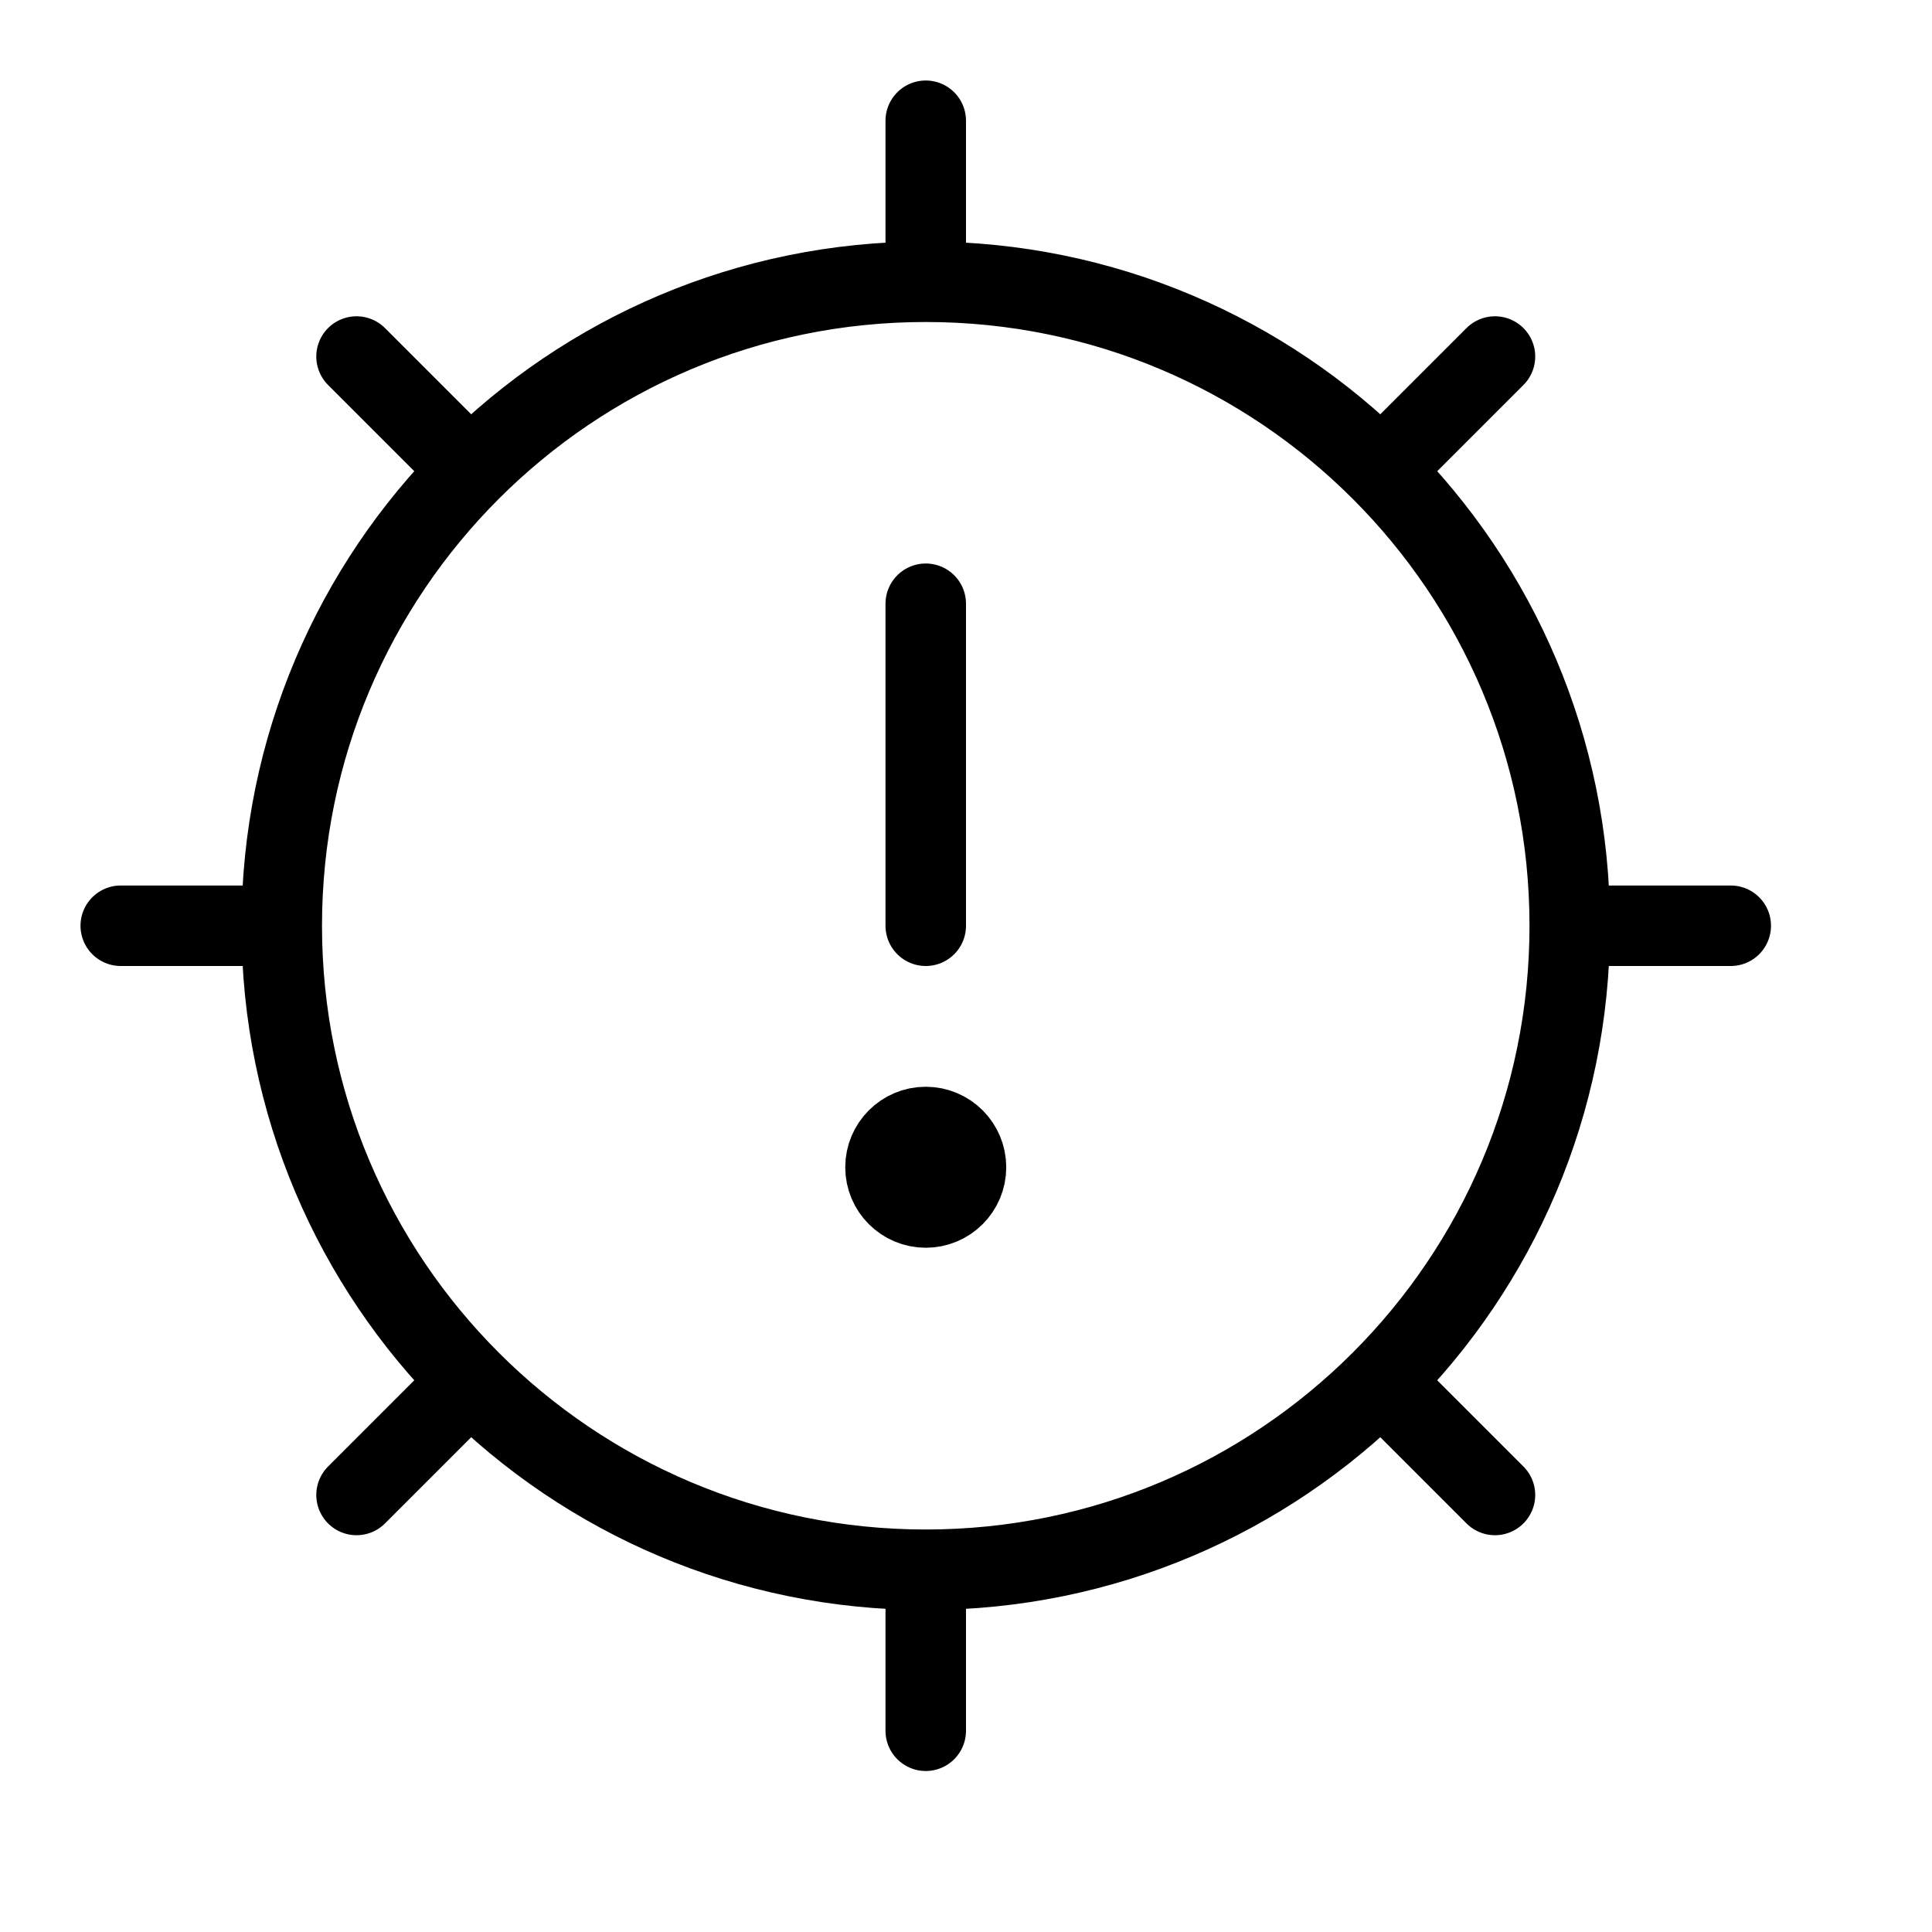 <svg height="24" viewBox="0 0 24 24" width="24" xmlns="http://www.w3.org/2000/svg"><path d="m11.5 19.5c-4.419 0-8-3.581-8-8 0-4.419 3.581-8 8-8 4.419 0 8 3.581 8 8 0 4.419-3.581 8-8 8zm0-12v4m0 2.5c-.276 0-.5.224-.5.5s.224.5.5.5.5-.224.5-.5-.224-.5-.5-.5zm-10-2.5h2m16 0h2m-10 8v2m0-20v2m-7.071.929 1.414 1.414m11.314 11.314 1.414 1.414m-14.142 0 1.414-1.414m11.314-11.314 1.414-1.414" fill="none" stroke="#000" stroke-linecap="round" stroke-linejoin="round"/></svg>